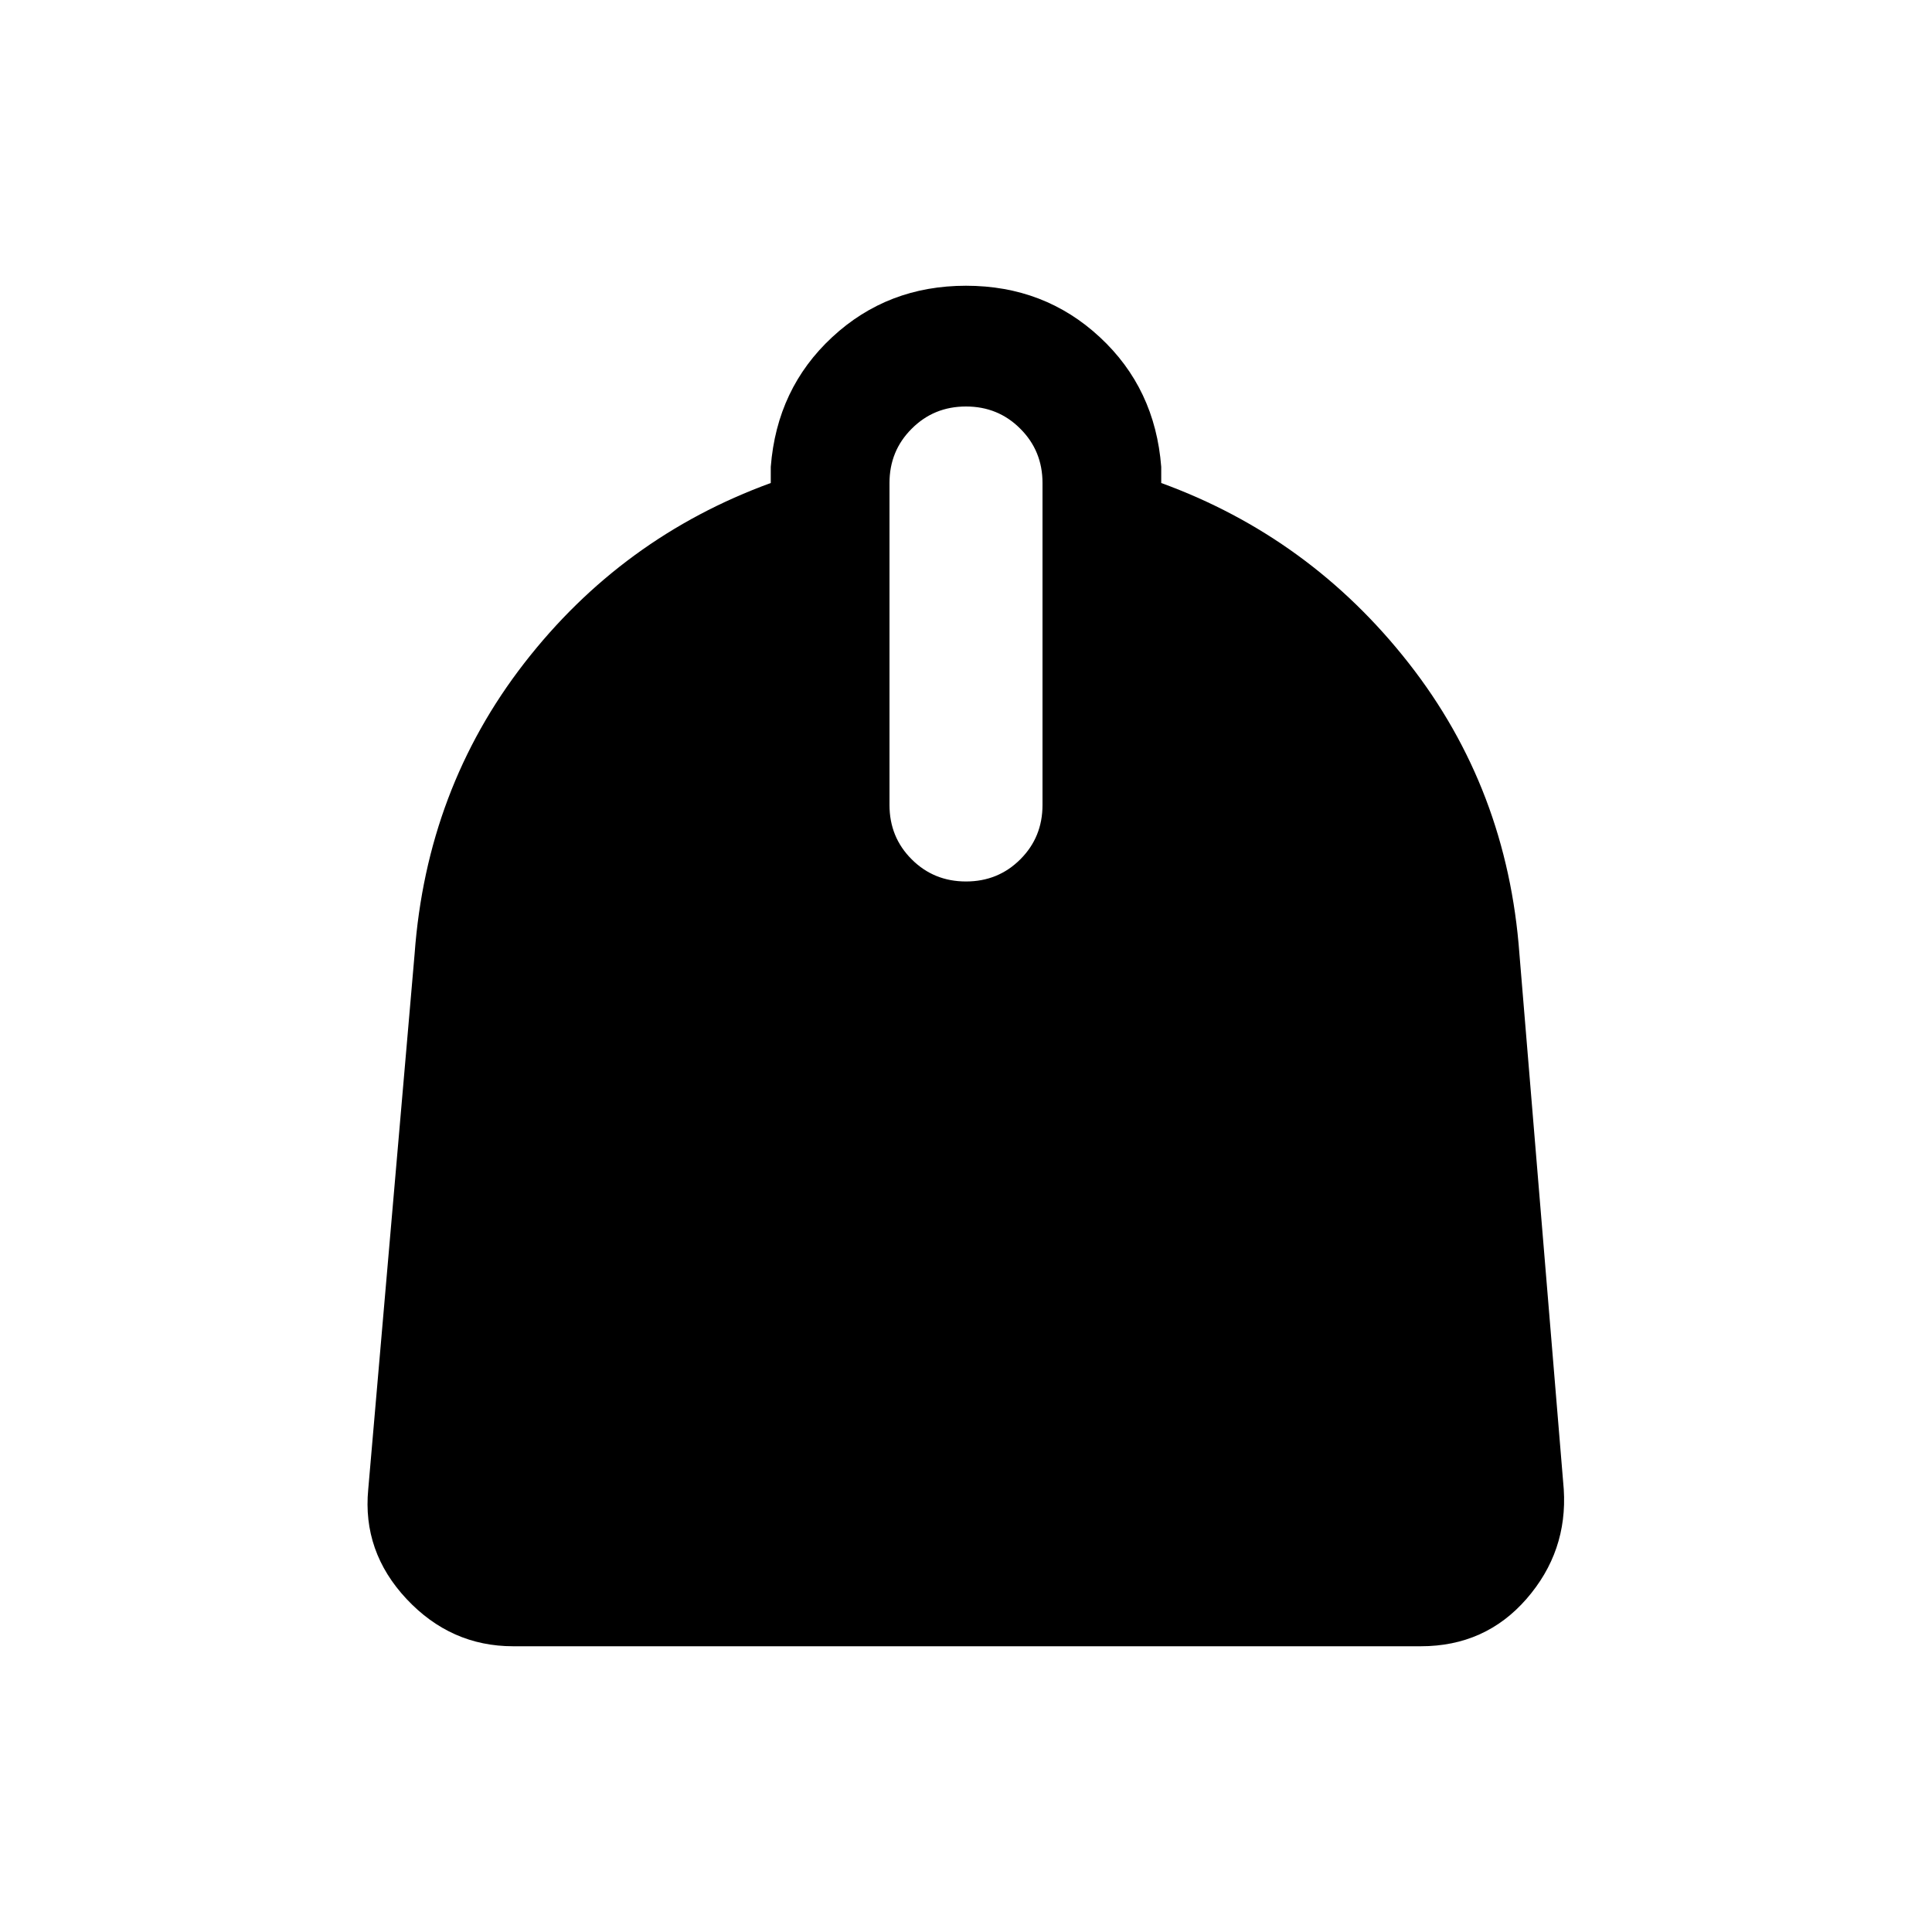 <svg xmlns="http://www.w3.org/2000/svg" height="20" width="20"><path d="M5.312 17.042q-.645 0-1.104-.49-.458-.49-.396-1.135l.48-5.542q.125-1.708 1.135-3.01Q6.438 5.562 7.979 5v-.167q.063-.812.636-1.343.573-.532 1.385-.532t1.385.532q.573.531.636 1.343V5q1.541.562 2.562 1.865 1.021 1.302 1.146 3.01l.459 5.542q.041.645-.386 1.135t-1.094.49ZM10 9.125q.333 0 .562-.229.23-.229.23-.563V5q0-.333-.23-.562-.229-.23-.562-.23-.333 0-.562.23-.23.229-.23.562v3.333q0 .334.23.563.229.229.562.229Z"/></svg>